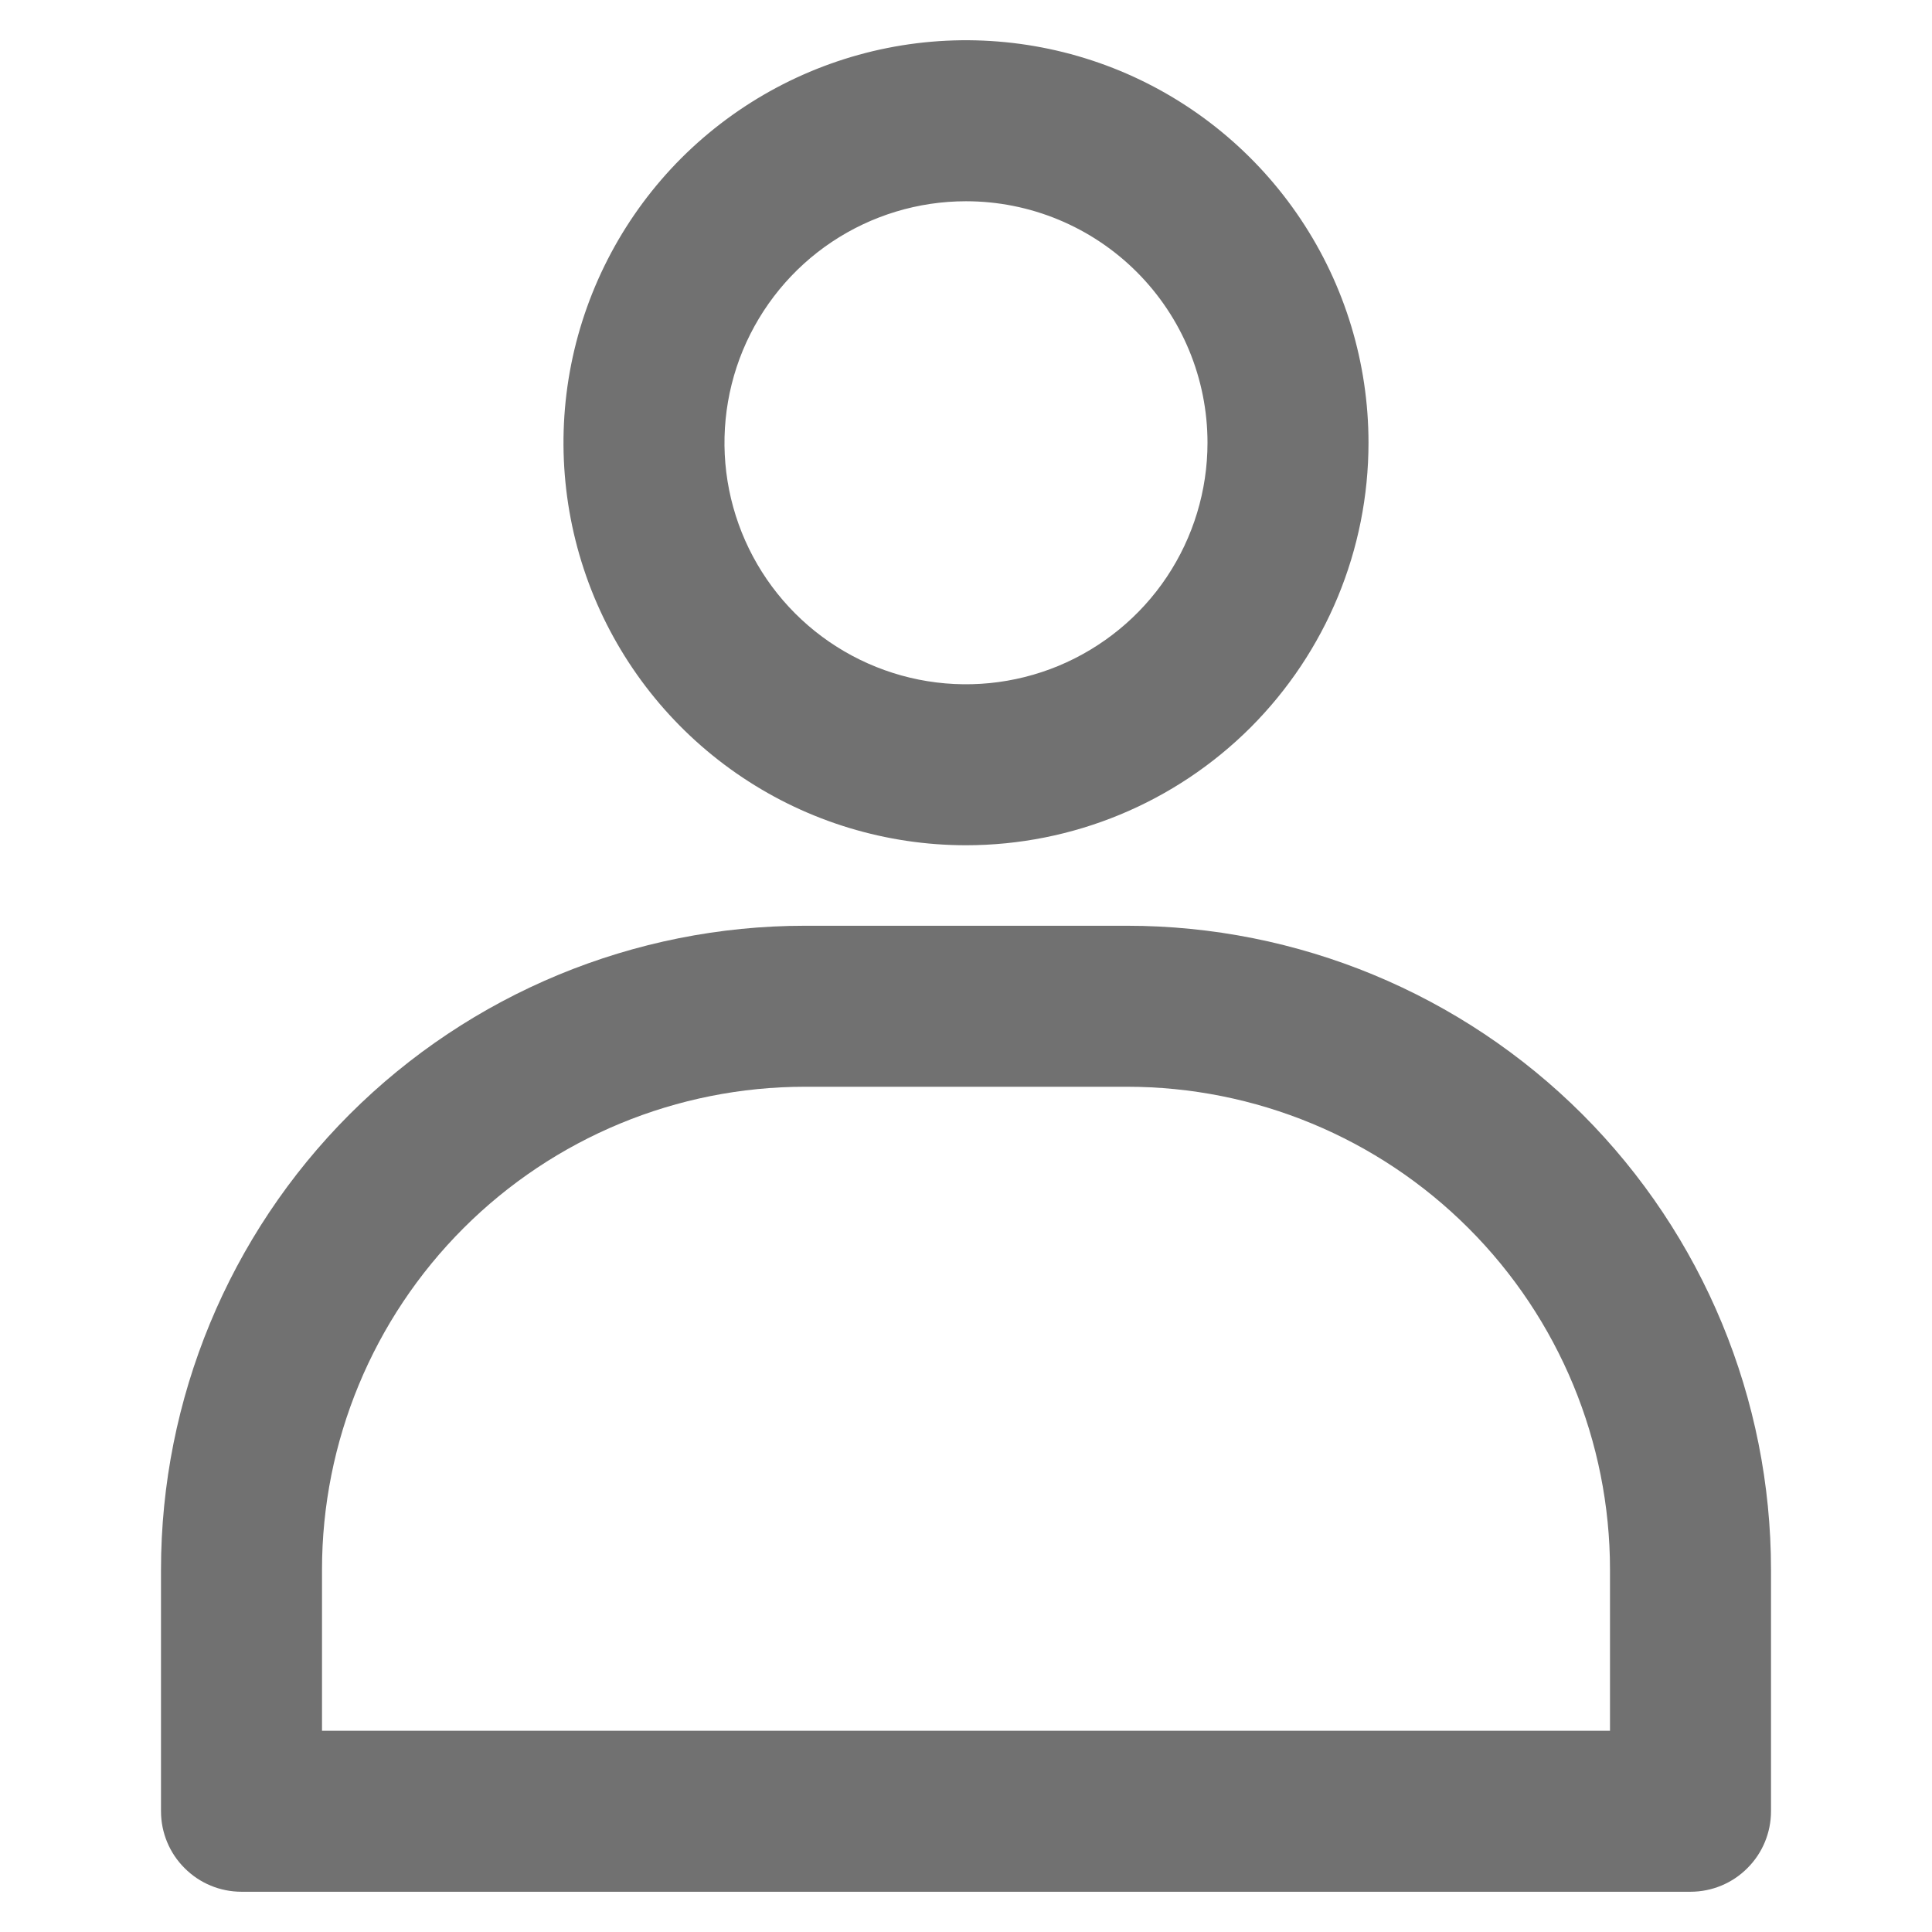 <svg width="18" height="18" viewBox="0 0 18 18" fill="none" xmlns="http://www.w3.org/2000/svg">
<path d="M9 7.875C8.258 7.875 7.533 7.655 6.917 7.243C6.3 6.831 5.819 6.245 5.535 5.56C5.252 4.875 5.177 4.121 5.322 3.393C5.467 2.666 5.824 1.998 6.348 1.473C6.873 0.949 7.541 0.592 8.268 0.447C8.996 0.302 9.75 0.377 10.435 0.66C11.12 0.944 11.706 1.425 12.118 2.042C12.53 2.658 12.75 3.383 12.75 4.125C12.75 5.12 12.355 6.073 11.652 6.777C10.948 7.48 9.995 7.875 9 7.875ZM9 1.875C8.555 1.875 8.12 2.007 7.75 2.254C7.38 2.501 7.092 2.853 6.921 3.264C6.751 3.675 6.706 4.128 6.793 4.564C6.88 5 7.094 5.401 7.409 5.716C7.724 6.031 8.125 6.245 8.561 6.332C8.998 6.419 9.45 6.374 9.861 6.204C10.272 6.033 10.624 5.745 10.871 5.375C11.118 5.005 11.25 4.57 11.25 4.125C11.25 3.528 11.013 2.956 10.591 2.534C10.169 2.112 9.597 1.875 9 1.875Z" fill="#717171"/>
<path d="M15.75 17.625H2.25C2.051 17.625 1.86 17.546 1.72 17.405C1.579 17.265 1.5 17.074 1.5 16.875V14.625C1.5 13.034 2.132 11.508 3.257 10.382C4.383 9.257 5.909 8.625 7.5 8.625H10.5C12.091 8.625 13.617 9.257 14.743 10.382C15.868 11.508 16.5 13.034 16.5 14.625V16.875C16.5 17.074 16.421 17.265 16.28 17.405C16.14 17.546 15.949 17.625 15.75 17.625ZM3 16.125H15V14.625C15 13.431 14.526 12.287 13.682 11.443C12.838 10.599 11.694 10.125 10.5 10.125H7.5C6.307 10.125 5.162 10.599 4.318 11.443C3.474 12.287 3 13.431 3 14.625V16.125Z" fill="#717171"/>
</svg>

